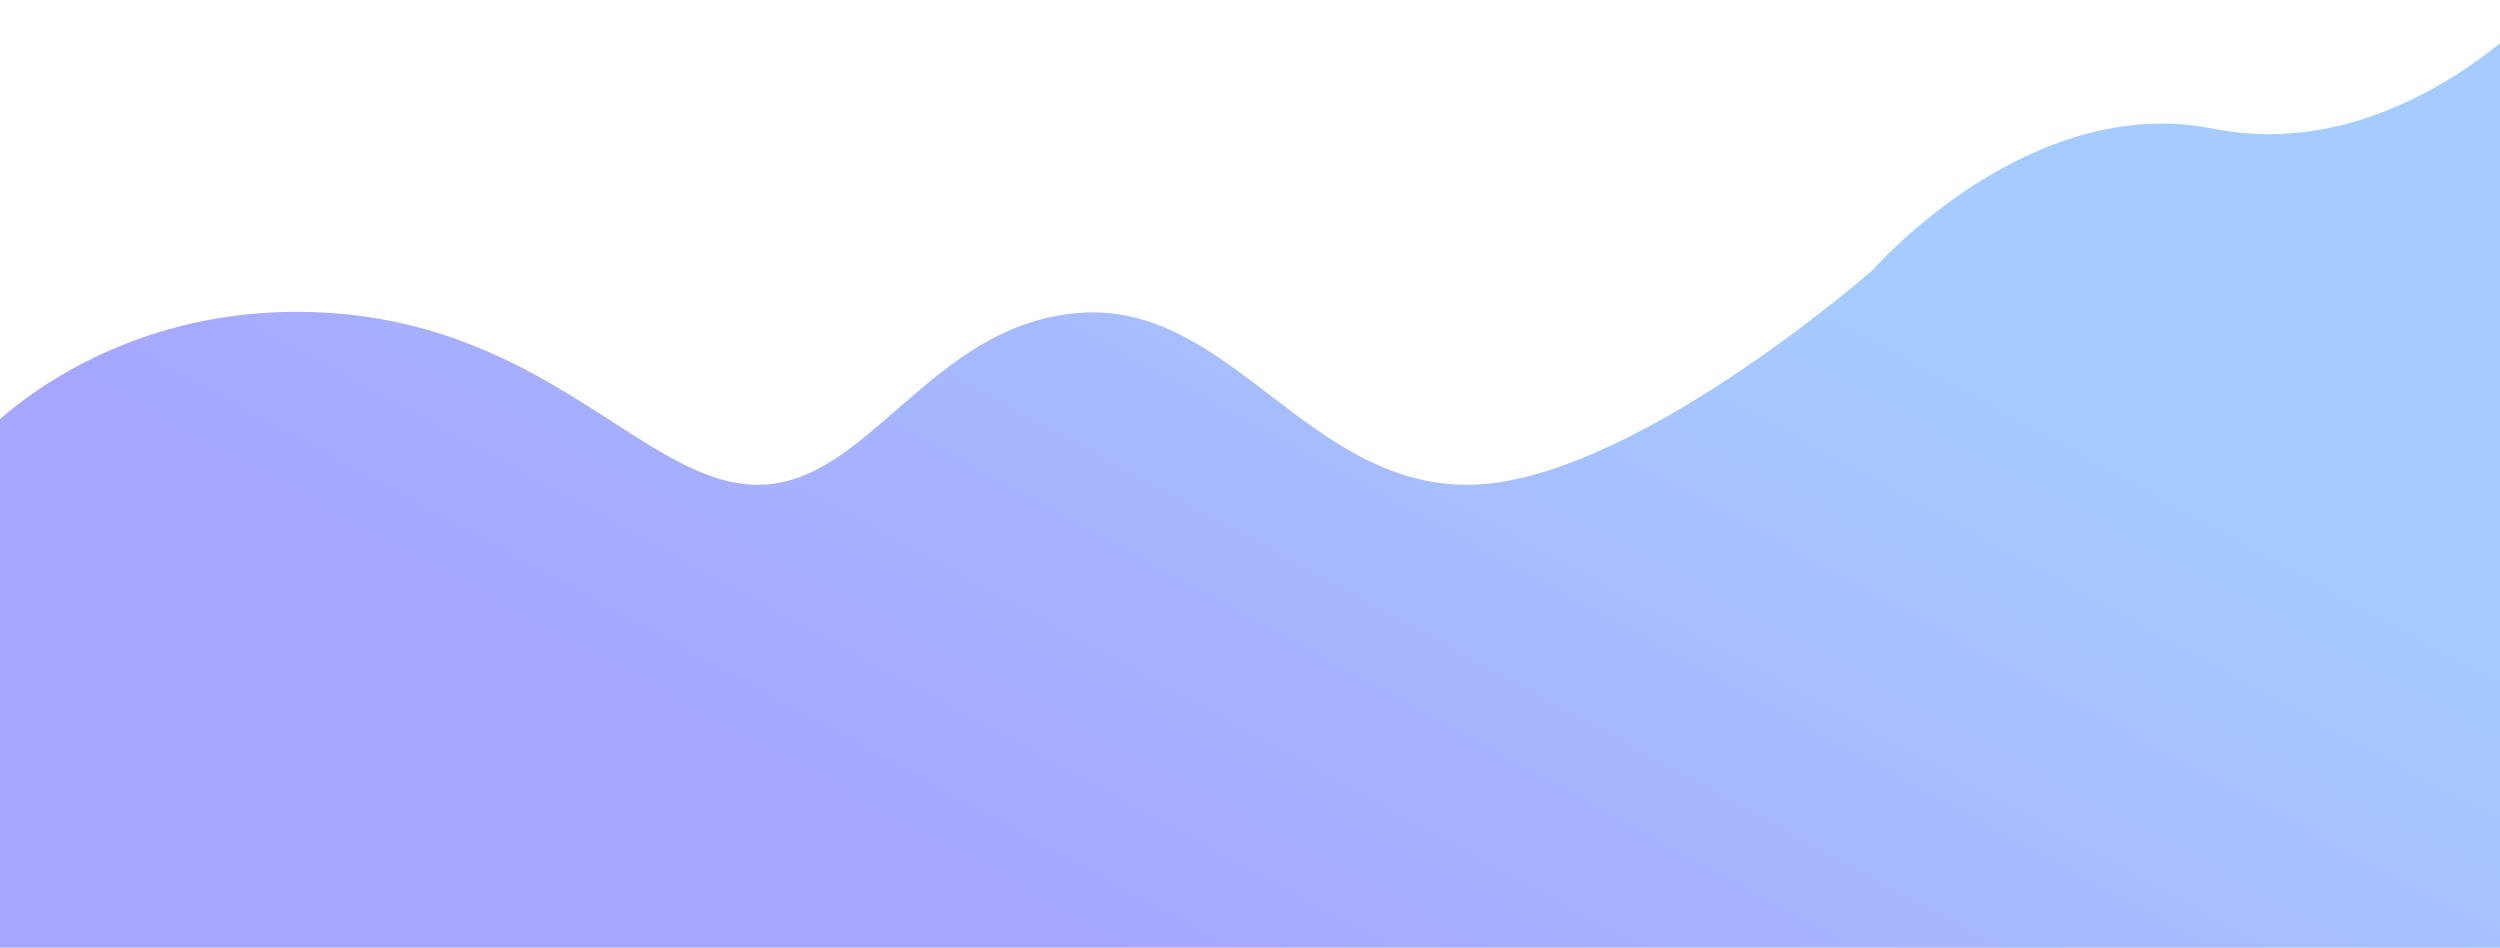 <?xml version="1.0" encoding="utf-8"?>
<svg width="430px" height="163px" viewbox="0 0 430 163" version="1.1" xmlns:xlink="http://www.w3.org/1999/xlink" xmlns="http://www.w3.org/2000/svg">
  <defs>
    <linearGradient x1="0.812" y1="0.392" x2="0.291" y2="0.762" id="gradient_1">
      <stop offset="0" stop-color="#76B1FF" />
      <stop offset="1" stop-color="#7676FF" />
    </linearGradient>
  </defs>
  <path d="M0 73.938C0 73.938 21.242 50.389 59.487 52.812C97.733 55.236 114.188 82.388 133.333 82.388C152.479 82.388 162.976 54.723 188.718 52.812C214.46 50.902 227.692 82.388 255.385 82.388C283.077 82.388 325.128 45.419 325.128 45.419C325.128 45.419 351.795 14.787 383.59 21.125C415.385 27.462 440 0 440 0L440 169L0 169L0 73.938Z" transform="translate(-3 1)" id="Path-2-Copy" fill="url(#gradient_1)" fill-opacity="0.65" fill-rule="evenodd" stroke="none" />
</svg>